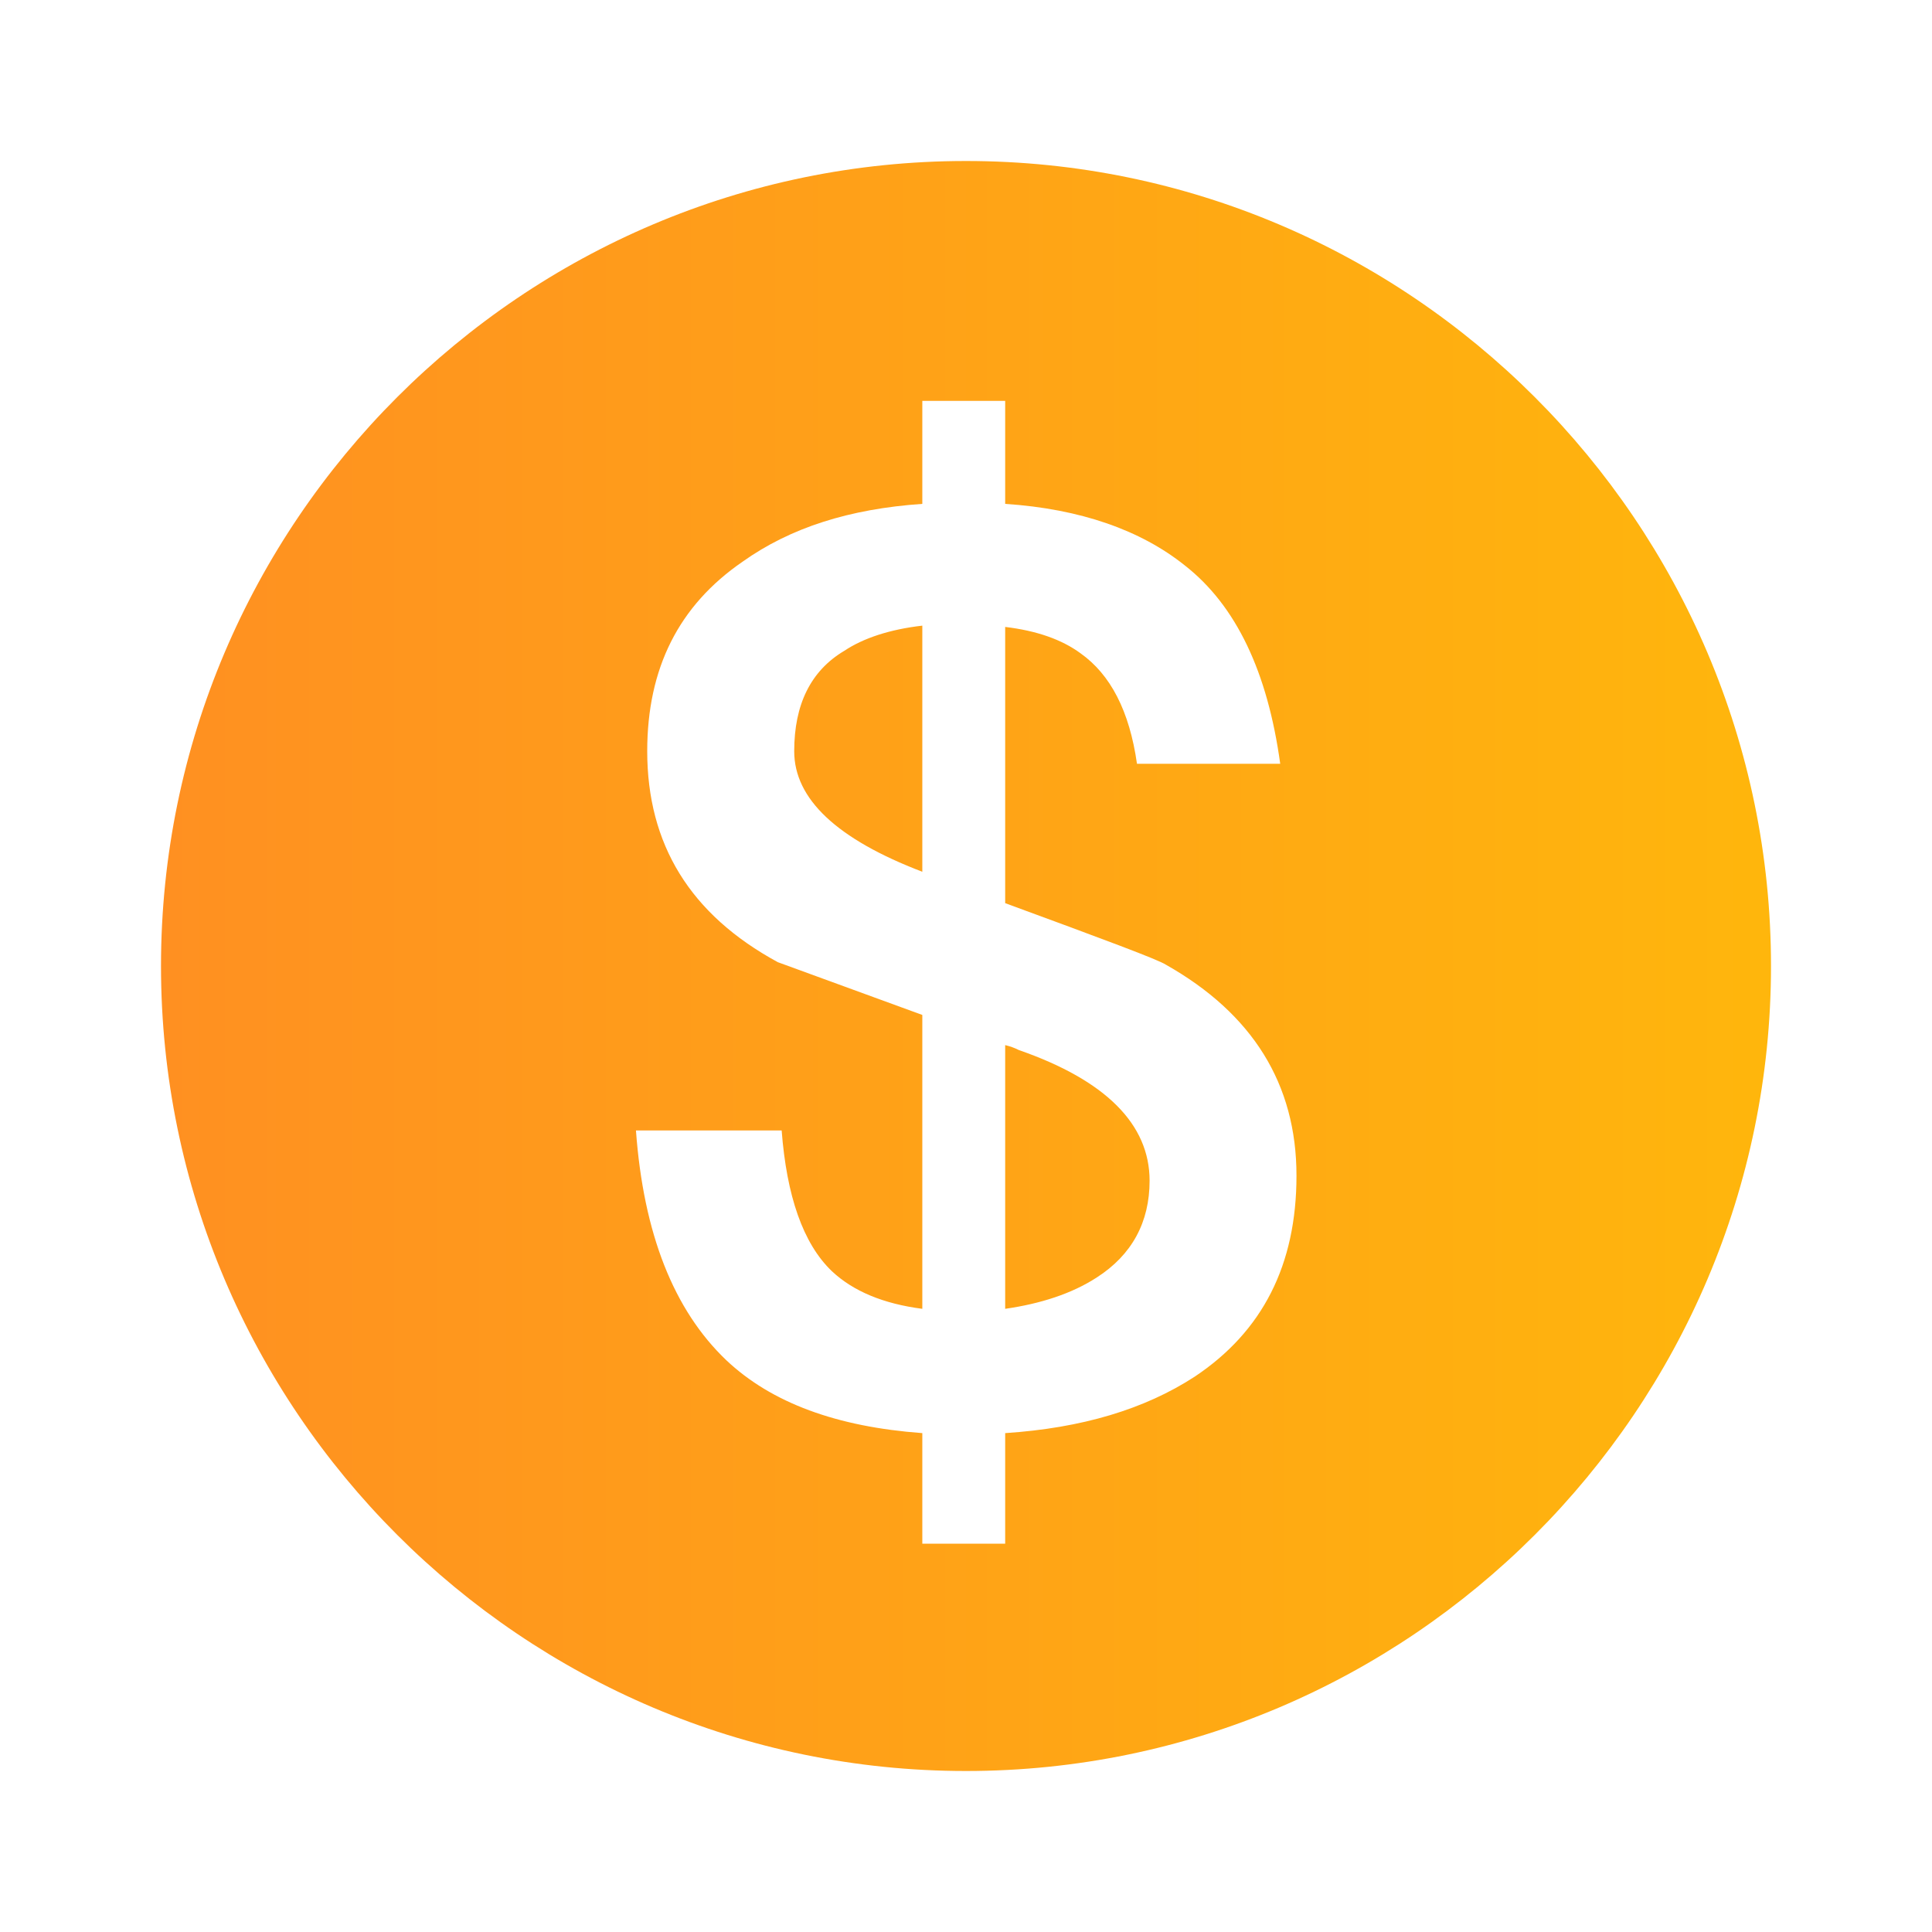 <svg width="36" height="36" viewBox="0 0 36 36" fill="none" xmlns="http://www.w3.org/2000/svg">
<path d="M18 3C26.265 3 33 9.735 33 18C33 26.265 26.265 33 18 33C9.735 33 3 26.265 3 18C3 9.735 9.735 3 18 3ZM17.186 7.47V9.389C15.828 9.482 14.728 9.833 13.839 10.465C12.646 11.284 12.06 12.454 12.06 13.998C12.061 15.729 12.856 17.04 14.494 17.929L17.186 18.912V24.388C16.46 24.294 15.898 24.06 15.5 23.686C14.962 23.171 14.658 22.281 14.565 21.064H11.85C11.99 22.983 12.552 24.411 13.535 25.347C14.378 26.142 15.594 26.587 17.186 26.704V28.764H18.73V26.704C20.157 26.61 21.327 26.26 22.263 25.651C23.526 24.809 24.158 23.569 24.158 21.907C24.158 20.199 23.339 18.888 21.725 17.976C21.583 17.882 20.577 17.507 18.73 16.829V11.682C19.314 11.752 19.783 11.915 20.134 12.173C20.695 12.571 21.046 13.25 21.186 14.232H23.855C23.62 12.524 23.035 11.284 22.076 10.535C21.257 9.88 20.134 9.482 18.73 9.389V7.47H17.186ZM18.73 19.474C18.823 19.497 18.894 19.521 18.987 19.567C20.602 20.129 21.421 20.948 21.421 22.001C21.421 22.773 21.093 23.382 20.438 23.803C19.97 24.107 19.385 24.294 18.73 24.388V19.474ZM17.186 16.244C15.594 15.636 14.799 14.887 14.799 13.998C14.799 13.132 15.103 12.5 15.734 12.126C16.085 11.892 16.577 11.728 17.186 11.658V16.244Z" fill="url(#paint0_linear_1923_11170)"/>
<defs>
<linearGradient id="paint0_linear_1923_11170" x1="33" y1="18.385" x2="3" y2="18.385" gradientUnits="userSpaceOnUse">
<stop stop-color="#FFB60C"/>
<stop offset="1" stop-color="#FF9021"/>
</linearGradient>
</defs>
</svg>

